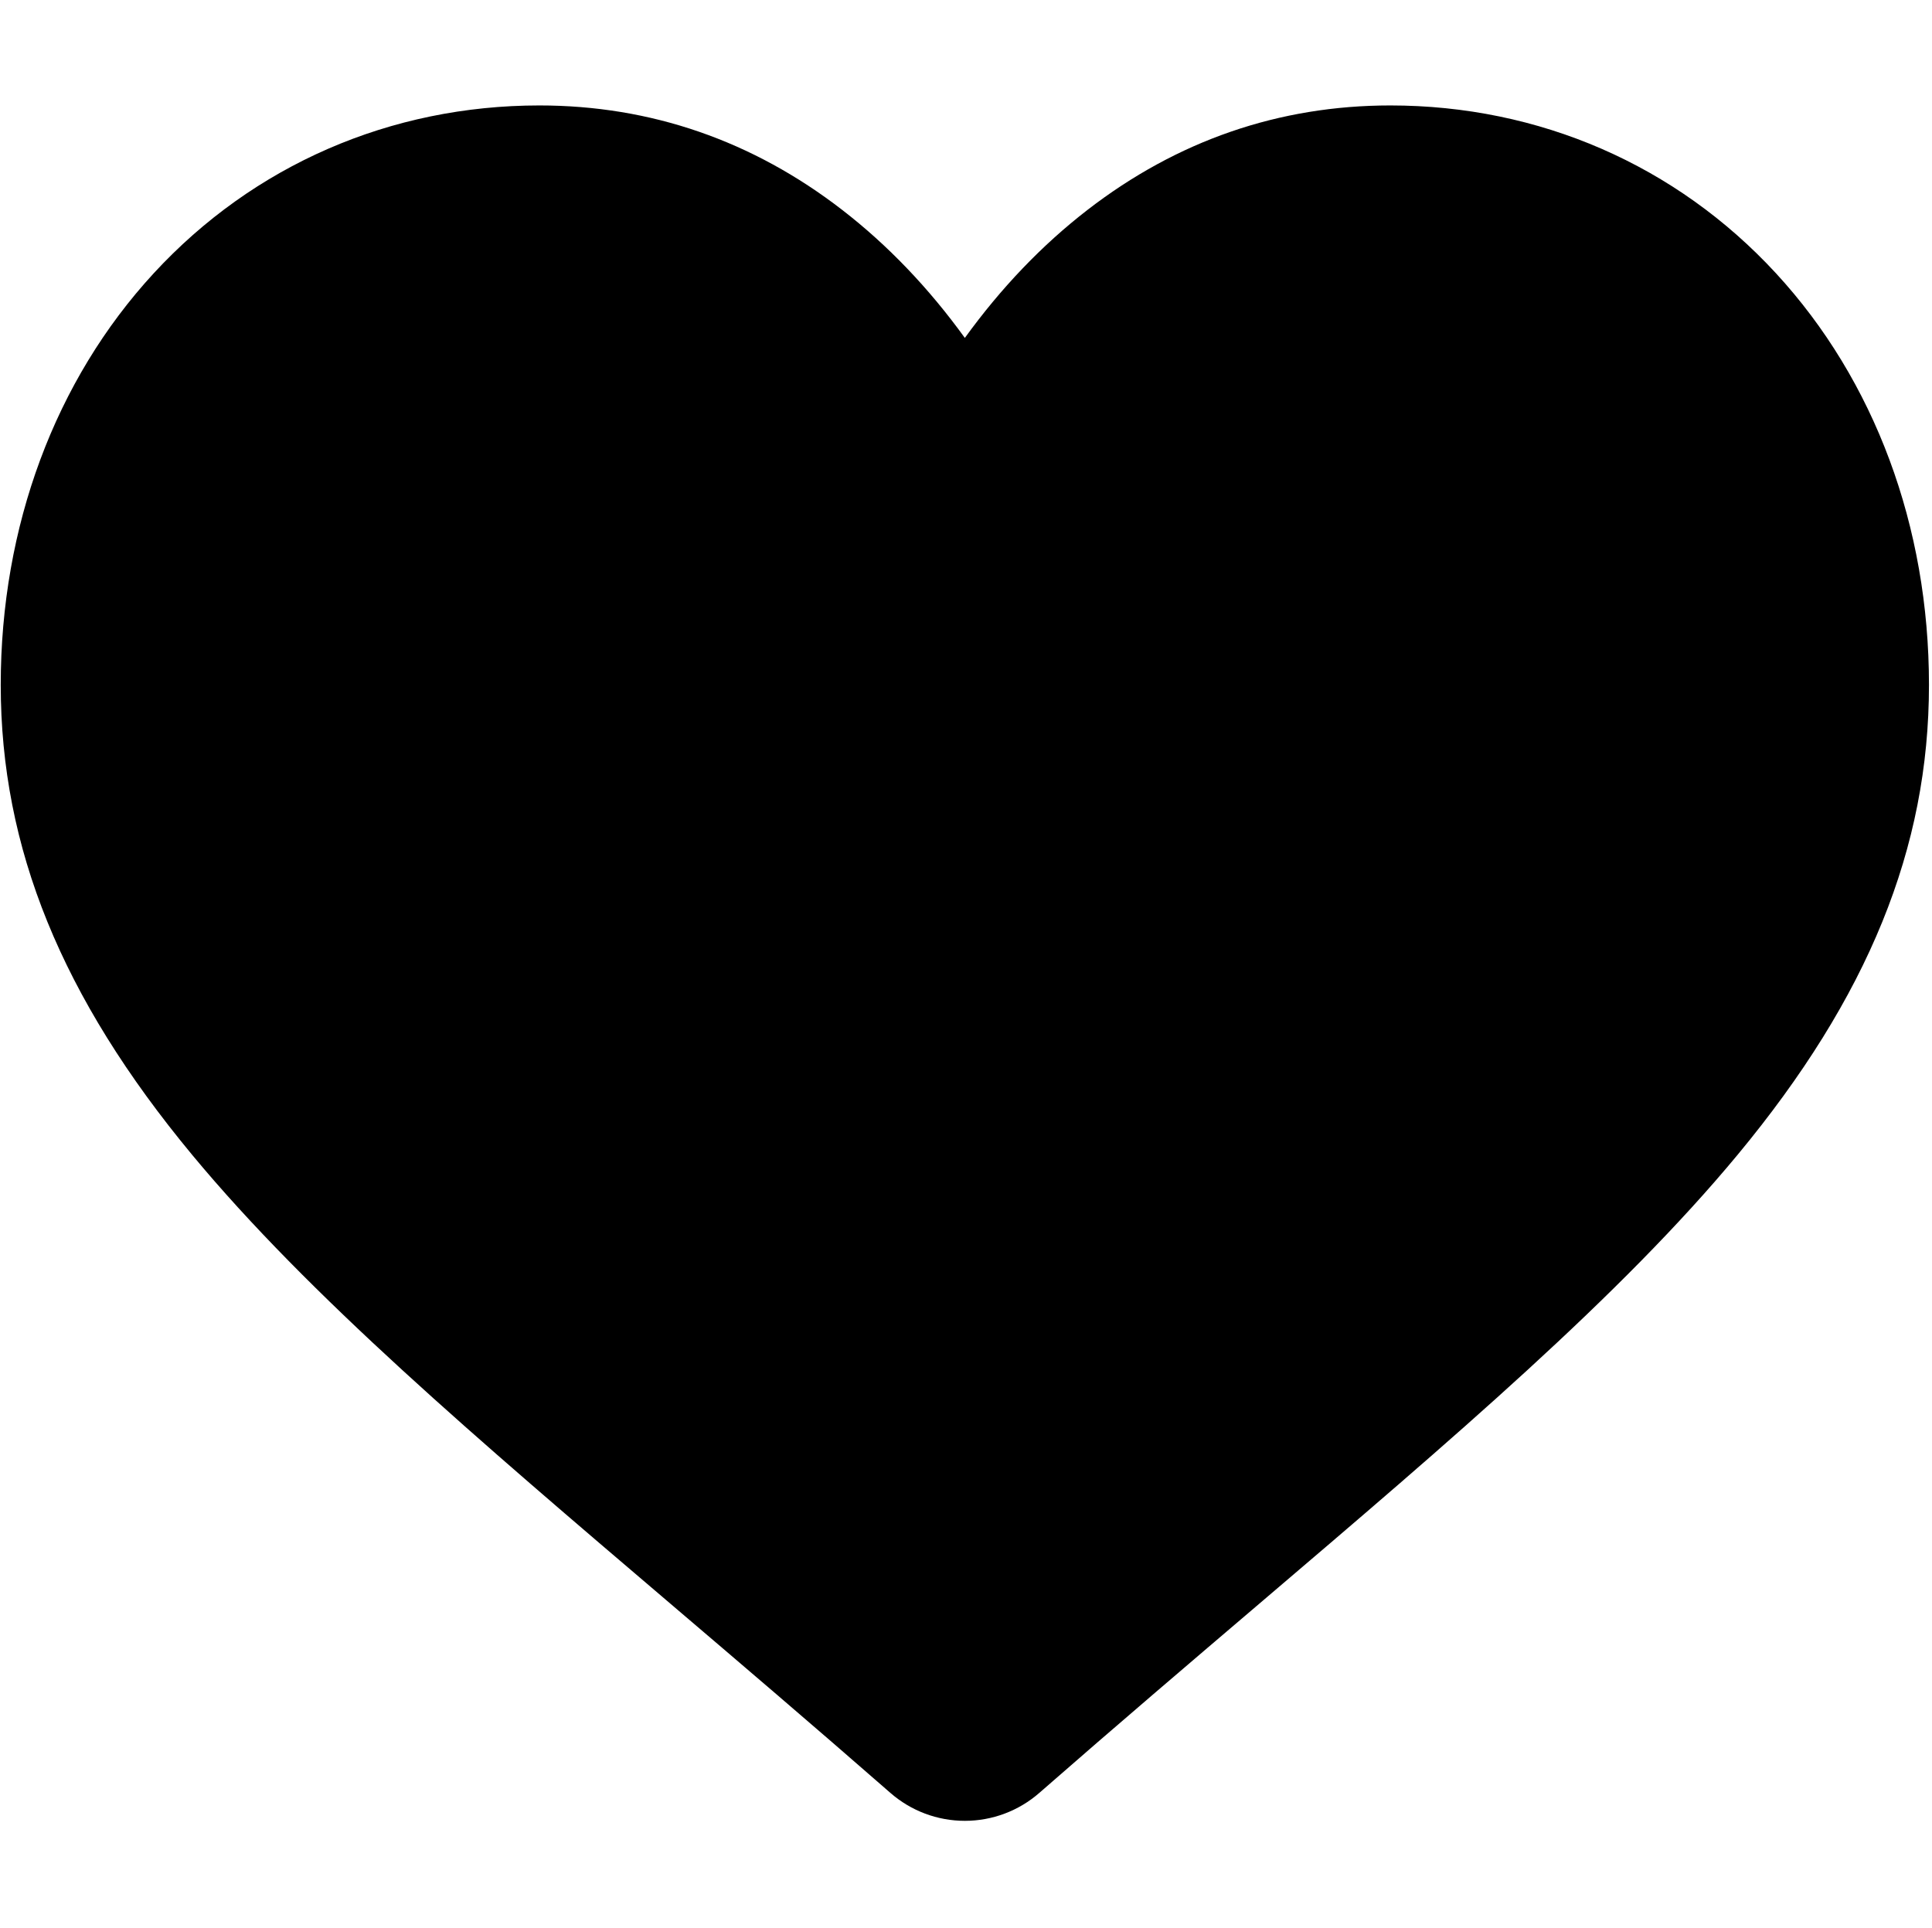 <svg width="513" height="512" viewBox="0 0 513 512" fill="none" xmlns="http://www.w3.org/2000/svg">
<g clip-path="url(#clip0_3585_62)">
<path d="M471.578 72.578C445.074 43.832 408.707 28 369.168 28C339.613 28 312.547 37.344 288.719 55.77C276.695 65.07 265.801 76.449 256.195 89.731C246.594 76.453 235.695 65.07 223.668 55.77C199.844 37.344 172.777 28 143.223 28C103.684 28 67.312 43.832 40.809 72.578C14.621 100.988 0.195 139.801 0.195 181.871C0.195 225.172 16.332 264.809 50.977 306.613C81.969 344.008 126.512 381.969 178.094 425.926C195.707 440.938 215.672 457.953 236.402 476.078C241.879 480.875 248.906 483.516 256.195 483.516C263.48 483.516 270.512 480.875 275.98 476.086C296.711 457.957 316.688 440.934 334.309 425.914C385.883 381.965 430.426 344.008 461.418 306.609C496.062 264.809 512.195 225.172 512.195 181.867C512.195 139.801 497.77 100.988 471.578 72.578Z" fill="black"/>
</g>
<defs>
<clipPath id="clip0_3585_62">
<rect width="512" height="512" fill="white" transform="translate(0.195)"/>
</clipPath>
</defs>
</svg>
